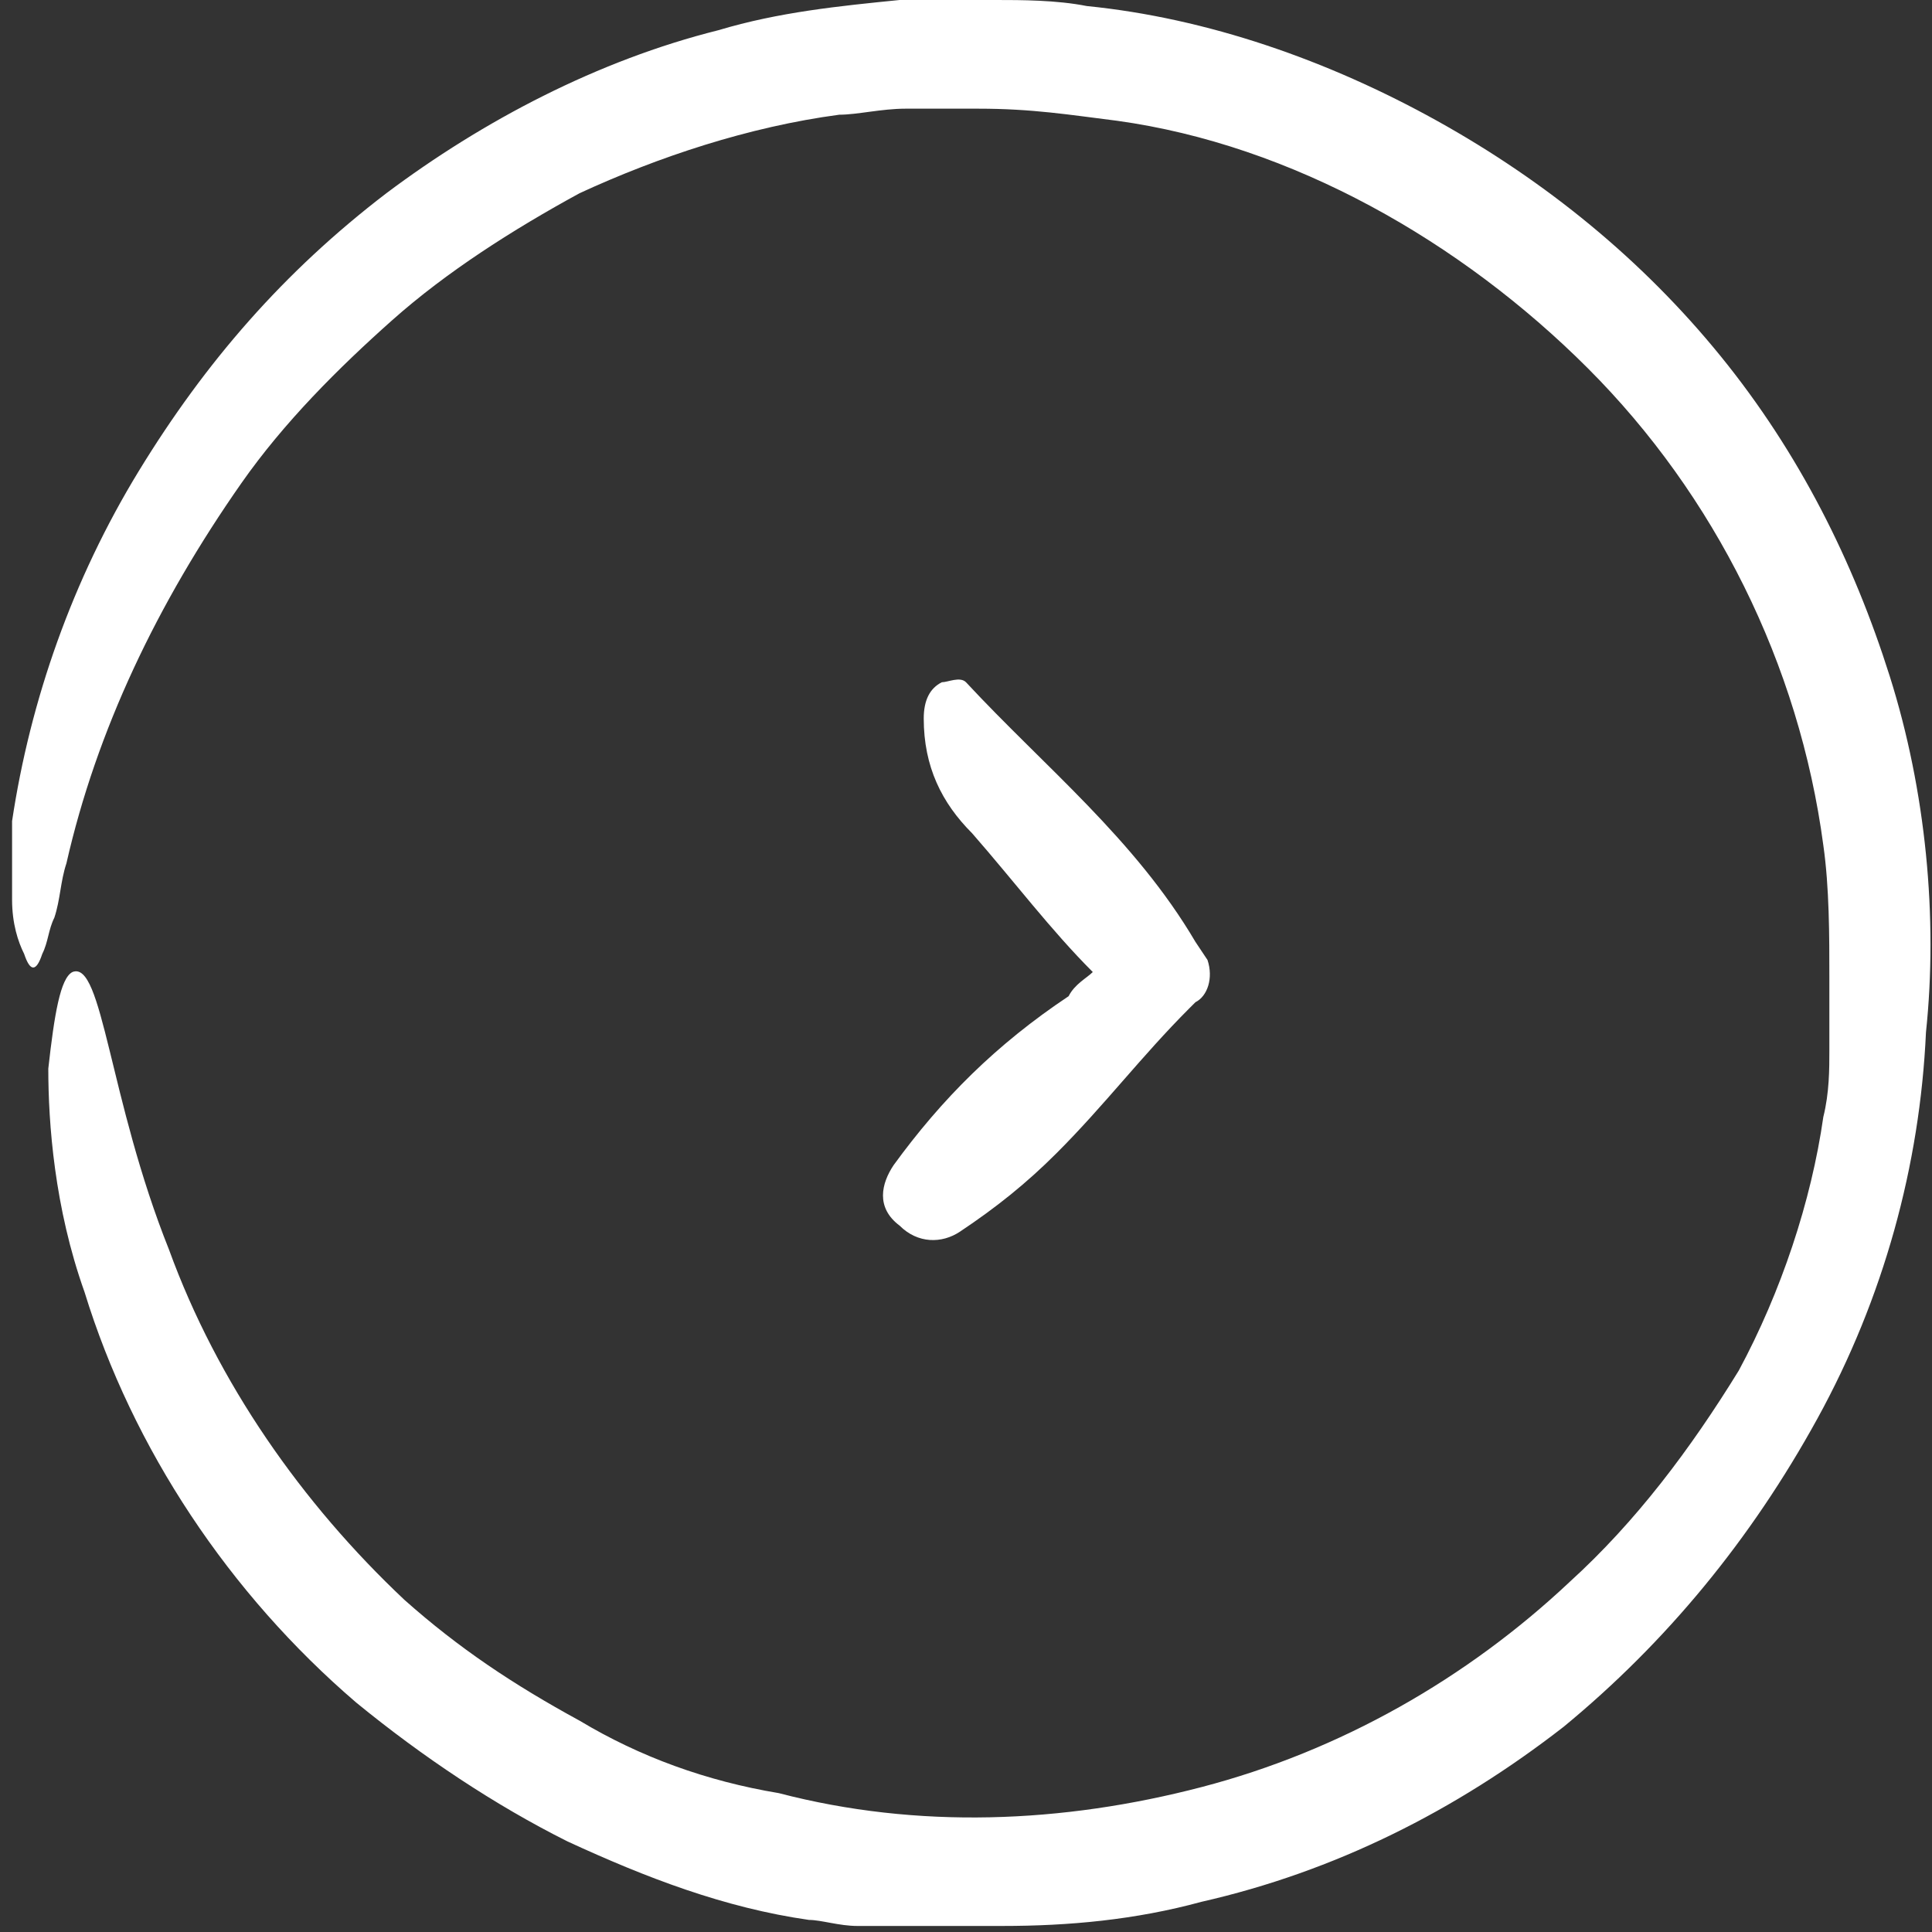 <?xml version="1.0" encoding="utf-8"?>
<!-- Generator: Adobe Illustrator 19.0.0, SVG Export Plug-In . SVG Version: 6.00 Build 0)  -->
<svg version="1.1" id="Слой_1" xmlns="http://www.w3.org/2000/svg" xmlns:xlink="http://www.w3.org/1999/xlink" x="0px" y="0px"
	 viewBox="-213 405.4 32 32" style="enable-background:new -213 405.4 32 32;" xml:space="preserve">
<rect x="-213" y="405.4" width="32" height="32" fill="#333333" stroke="none"/>
<style type="text/css">
	.st0{fill:#FFFFFF;}
</style>
<path class="st0" d="M-212.8,420.3c0-0.4,0-0.9,0-1.3c0.3-2,1-4,2.1-5.8c1.1-1.8,2.4-3.3,4.1-4.6c1.6-1.2,3.5-2.2,5.5-2.7
	c1-0.3,2-0.4,3-0.5l0.4,0h0.4h0.4h0h0.1h0.1h0.2c0.4,0,1,0,1.5,0.1c2,0.2,4,0.9,5.8,1.9c1.8,1,3.4,2.3,4.7,3.9
	c1.3,1.6,2.2,3.4,2.8,5.3c0.6,1.9,0.8,4,0.6,5.9c-0.1,2.2-0.7,4.4-1.8,6.4s-2.5,3.7-4.2,5.1c-1.8,1.4-3.8,2.4-6,2.9
	c-1.1,0.3-2.2,0.4-3.3,0.4h-0.4h-0.1h0h-0.1h-0.2h-0.4l-0.4,0l-0.4,0l-0.4,0c-0.3,0-0.6-0.1-0.8-0.1c-1.4-0.2-2.7-0.7-4-1.3
	c-1.2-0.6-2.4-1.4-3.5-2.3c-2.1-1.8-3.7-4.2-4.5-6.8c-0.5-1.4-0.6-2.8-0.6-3.7c0.1-0.9,0.2-1.5,0.4-1.6c0.5-0.2,0.6,2.1,1.6,4.6
	c0.8,2.2,2.2,4.2,3.9,5.8c0.9,0.8,1.8,1.4,2.9,2c1,0.6,2.1,1,3.3,1.2c2.3,0.6,4.7,0.5,7-0.1c2.3-0.6,4.4-1.8,6.1-3.4
	c1.1-1,2-2.2,2.8-3.5c0.7-1.3,1.2-2.8,1.4-4.2c0.1-0.4,0.1-0.8,0.1-1.1l0-0.6c0-0.2,0-0.4,0-0.6c0-0.7,0-1.5-0.1-2.2
	c-0.4-3-1.8-5.8-3.9-7.9s-4.9-3.7-7.8-4.1c-0.8-0.1-1.4-0.2-2.3-0.2h-0.6c-0.2,0-0.4,0-0.6,0c-0.4,0-0.8,0.1-1.1,0.1
	c-1.5,0.2-3,0.7-4.3,1.3c-1.1,0.6-2.2,1.3-3.1,2.1c-0.9,0.8-1.8,1.7-2.5,2.7c-1.4,2-2.4,4.1-2.9,6.3c-0.1,0.3-0.1,0.6-0.2,0.9
	c-0.1,0.2-0.1,0.4-0.2,0.6c-0.1,0.3-0.2,0.3-0.3,0C-212.7,421-212.8,420.7-212.8,420.3z M-198.2,424.7c-0.2,0.3-0.3,0.7,0.1,1
	c0.3,0.3,0.7,0.3,1,0.1c0.6-0.4,1.1-0.8,1.6-1.3c0.8-0.8,1.4-1.6,2.2-2.4l0.1-0.1l0,0c0.2-0.1,0.3-0.4,0.2-0.7l-0.2-0.3
	c-1-1.7-2.5-2.9-3.8-4.3c-0.1-0.1-0.3,0-0.4,0c-0.2,0.1-0.3,0.3-0.3,0.6c0,0.8,0.3,1.4,0.8,1.9c0.7,0.8,1.3,1.6,2,2.3
	c-0.1,0.1-0.3,0.2-0.4,0.4C-196.5,422.7-197.4,423.6-198.2,424.7z"/>
</svg>
